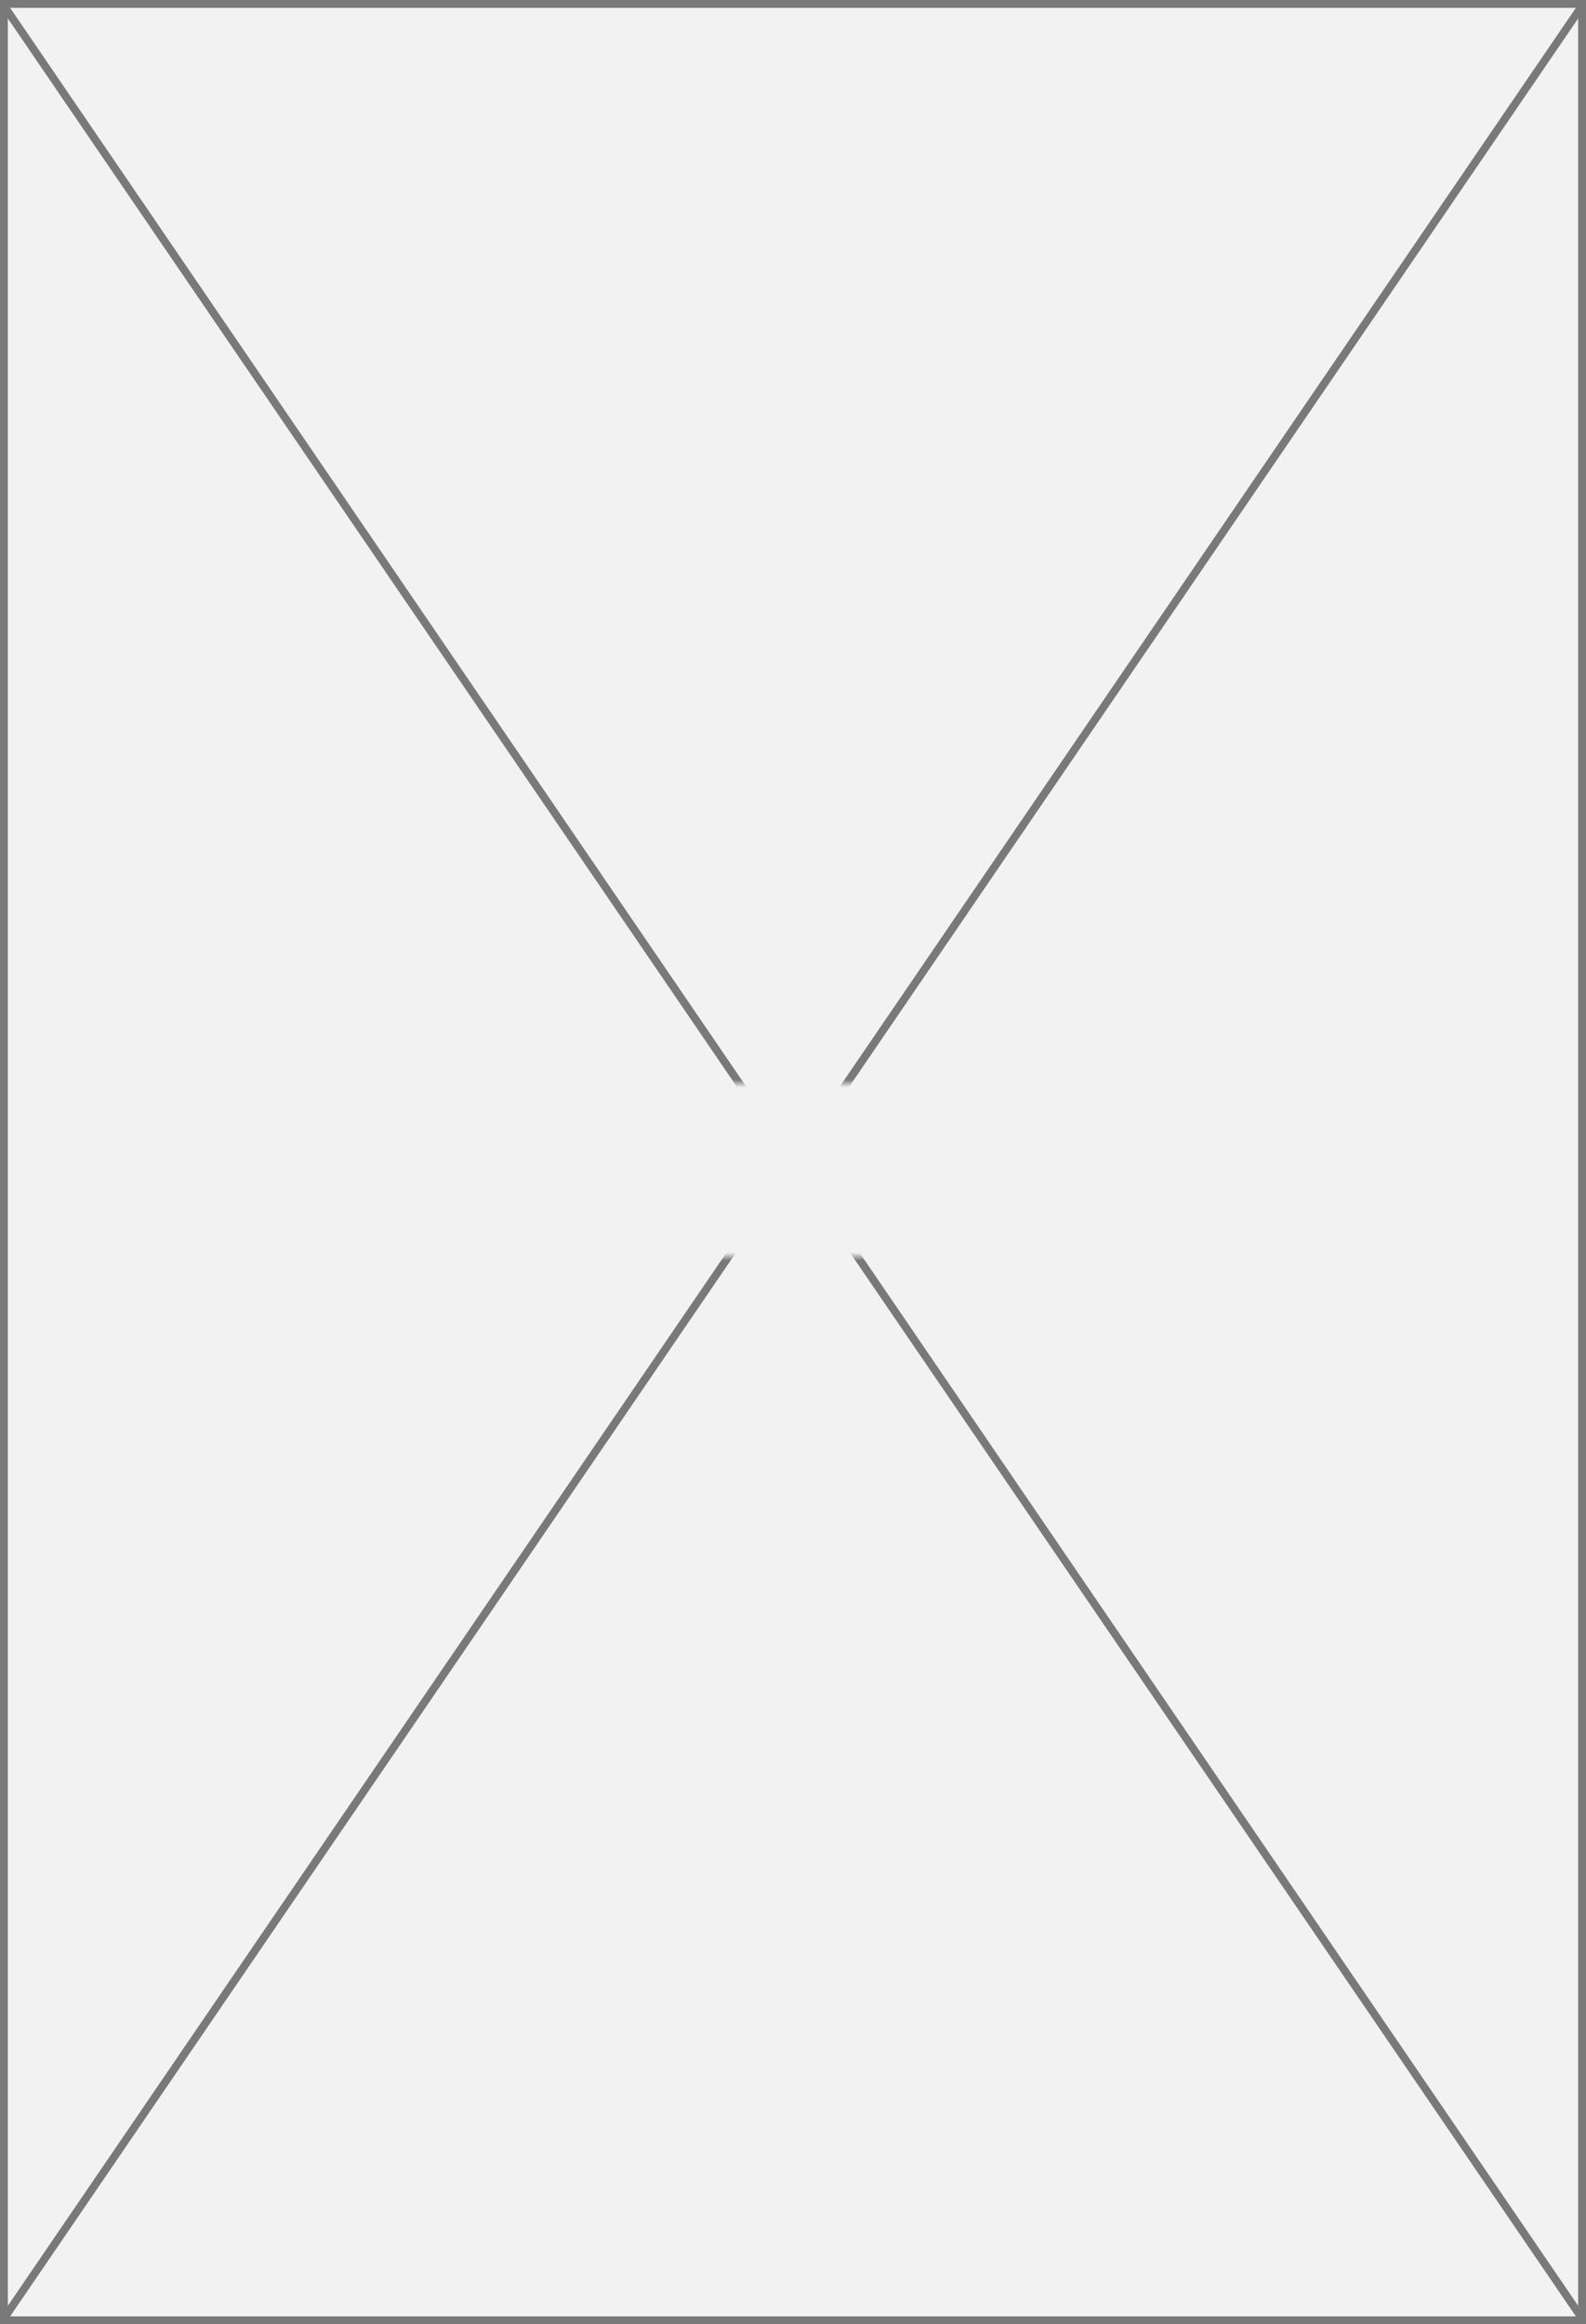 ﻿<?xml version="1.0" encoding="utf-8"?>
<svg version="1.1" xmlns:xlink="http://www.w3.org/1999/xlink" width="202px" height="296px" xmlns="http://www.w3.org/2000/svg">
  <rect width="100%" height="100%" fill="#333333" stroke="none"/>
  <defs>
    <mask fill="white" id="clip27">
      <path d="M 2154 418  L 2218 418  L 2218 440  L 2154 440  Z M 2084 280  L 2286 280  L 2286 576  L 2084 576  Z " fill-rule="evenodd" />
    </mask>
  </defs>
  <g transform="matrix(1 0 0 1 -2084 -280 )">
    <path d="M 2084.5 280.5  L 2285.5 280.5  L 2285.5 575.5  L 2084.5 575.5  L 2084.5 280.5  Z " fill-rule="nonzero" fill="#f2f2f2" stroke="none" />
    <path d="M 2084.5 280.5  L 2285.5 280.5  L 2285.5 575.5  L 2084.5 575.5  L 2084.5 280.5  Z " stroke-width="1" stroke="#797979" fill="none" />
    <path d="M 2084.413 280.605  L 2285.587 575.395  M 2285.587 280.605  L 2084.413 575.395  " stroke-width="1" stroke="#797979" fill="none" mask="url(#clip27)" />
  </g>
</svg>